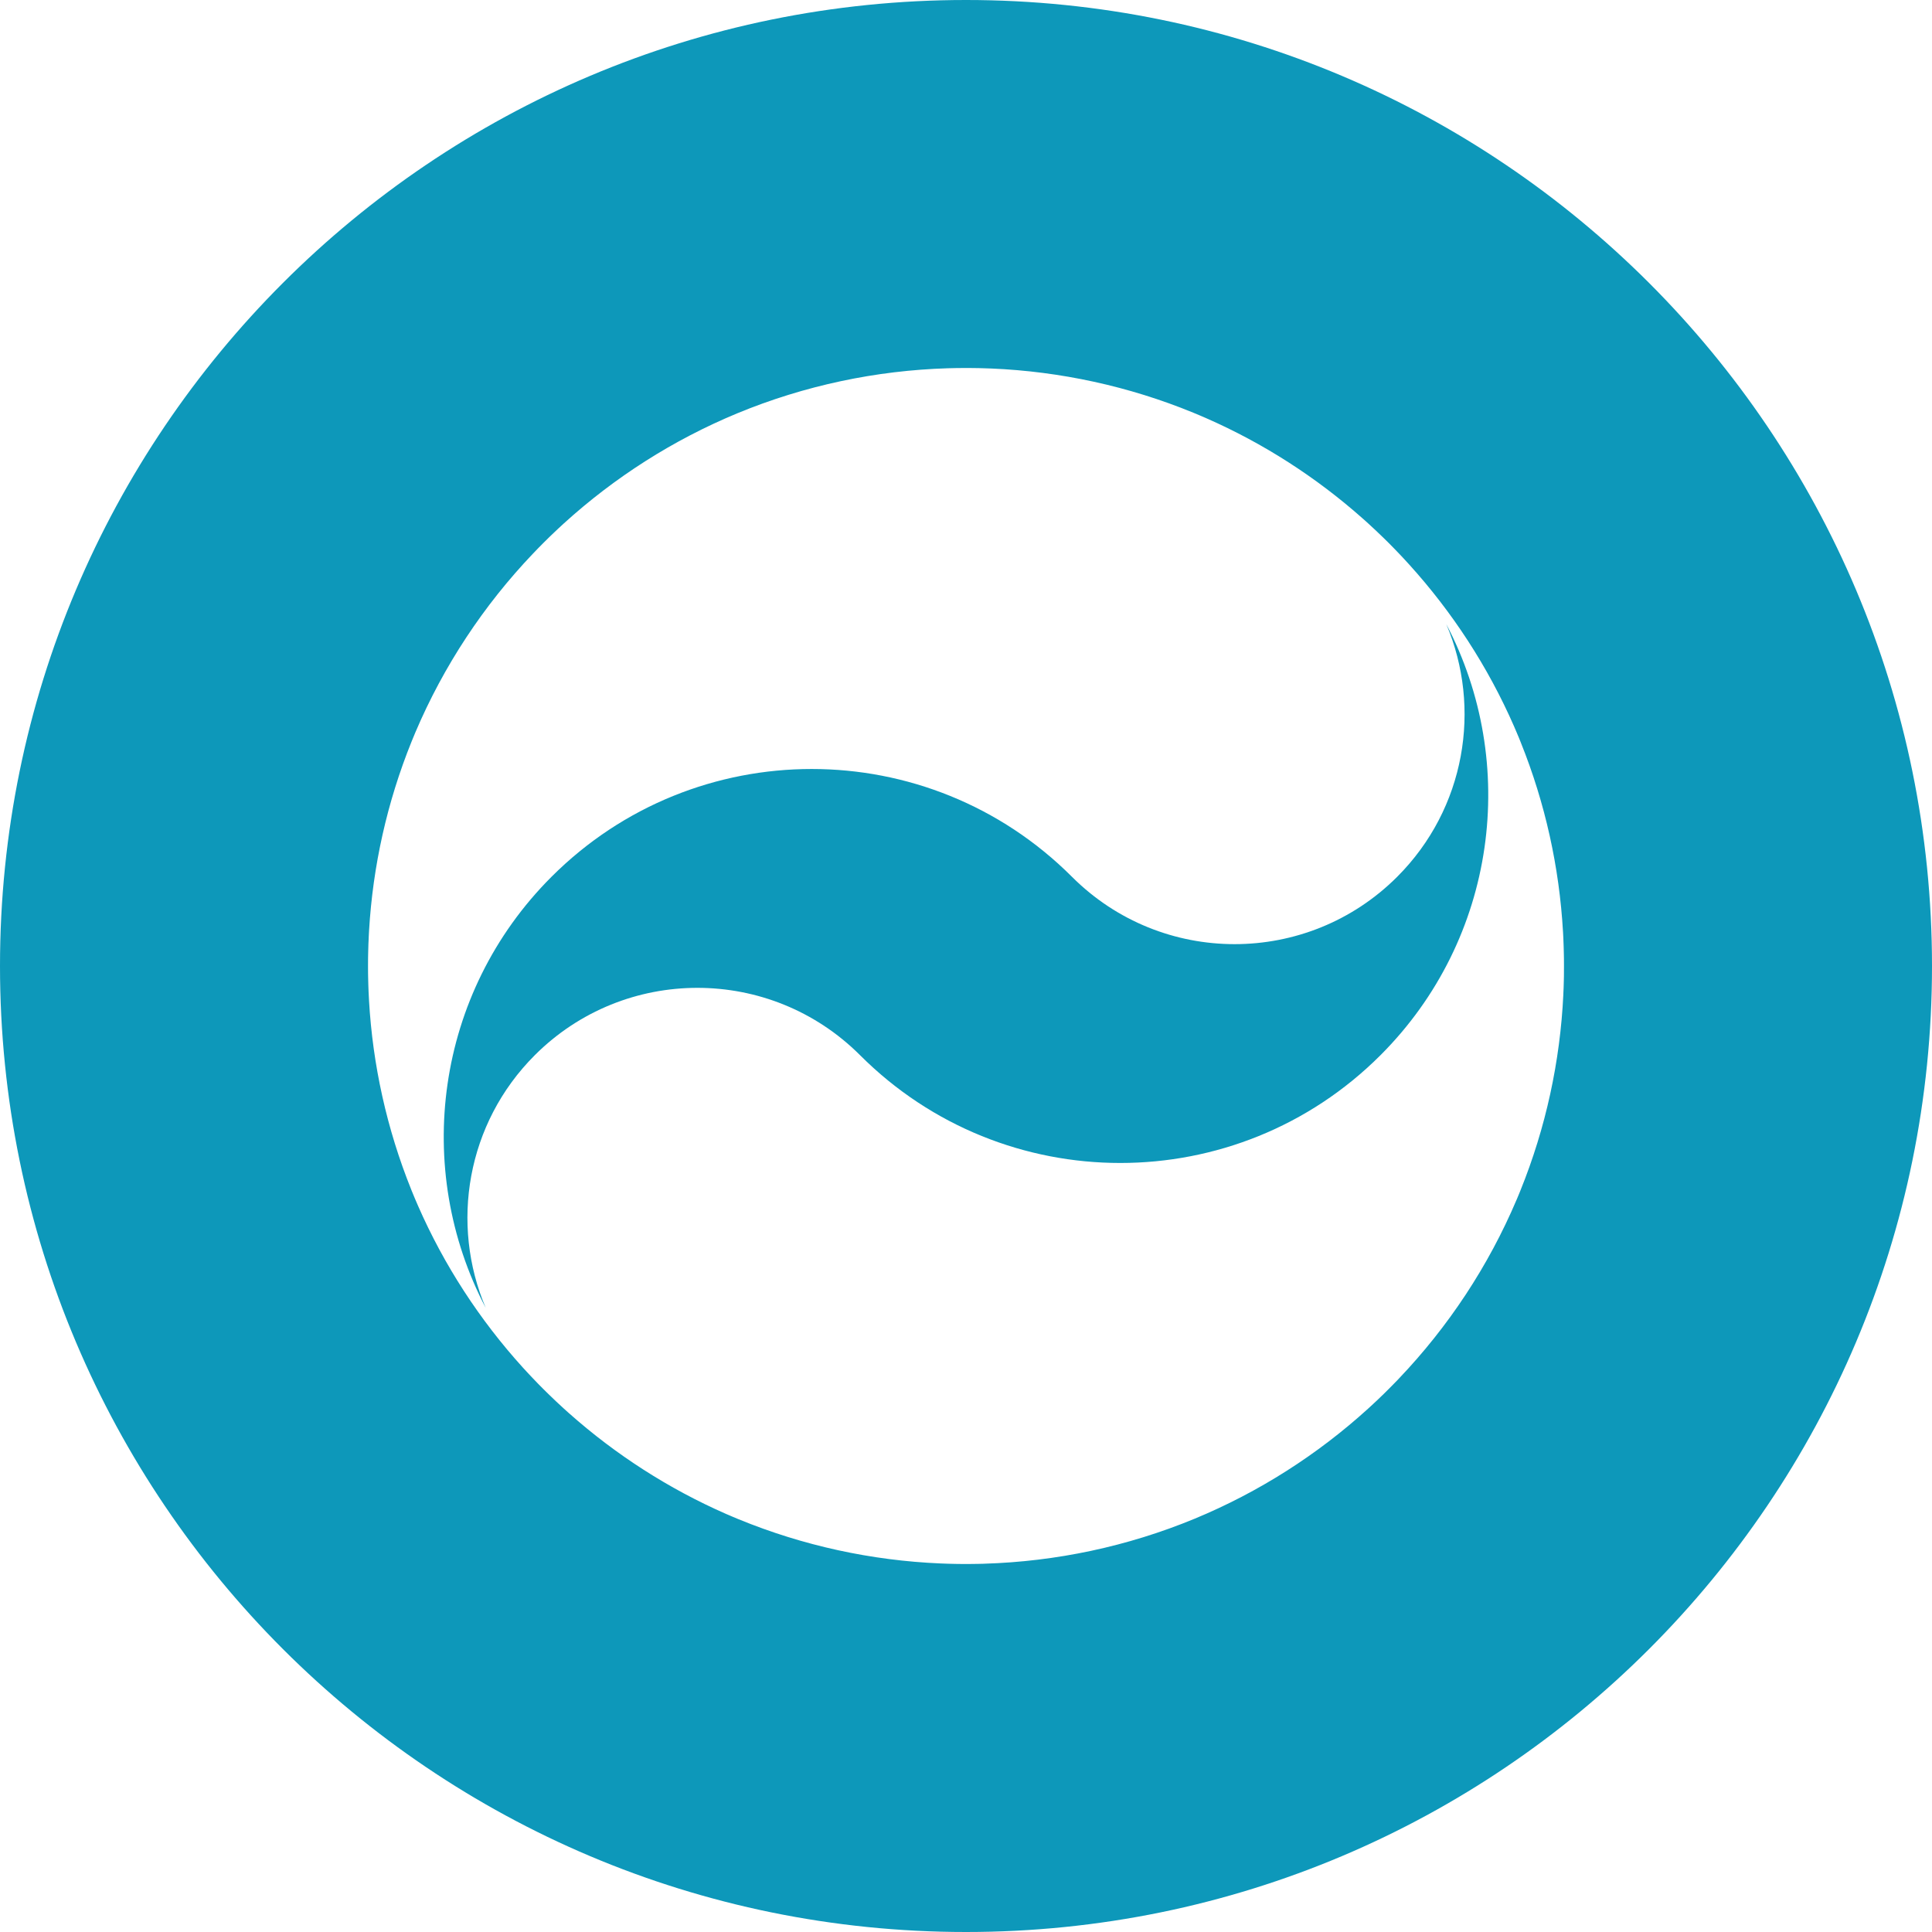 <svg width="67" height="67" viewBox="0 0 67 67" fill="none" xmlns="http://www.w3.org/2000/svg">
<path d="M33.5 0C14.998 0 0 14.998 0 33.5C0 52.002 14.998 67 33.5 67C52.002 67 67 52.002 67 33.5C67 14.998 52.002 0 33.5 0ZM54.236 33.759C54.236 33.797 54.235 33.835 54.235 33.872C54.234 33.918 54.233 33.963 54.232 34.008C54.231 34.063 54.229 34.119 54.227 34.174C54.226 34.2 54.226 34.226 54.225 34.252C54.222 34.318 54.22 34.384 54.216 34.45C54.216 34.464 54.215 34.476 54.215 34.489C54.105 36.805 53.609 39.106 52.726 41.288C52.723 41.297 52.719 41.306 52.715 41.316C52.699 41.355 52.683 41.394 52.667 41.432C52.649 41.477 52.631 41.52 52.612 41.565C52.607 41.576 52.602 41.587 52.597 41.599C51.615 43.913 50.224 46.012 48.514 47.806C48.496 47.825 48.477 47.844 48.459 47.864C48.42 47.904 48.381 47.945 48.342 47.984C48.283 48.045 48.224 48.104 48.164 48.164C48.104 48.224 48.044 48.284 47.983 48.344C47.951 48.375 47.919 48.405 47.887 48.436C47.859 48.463 47.83 48.491 47.801 48.519C47.756 48.561 47.711 48.604 47.666 48.646C47.651 48.66 47.636 48.674 47.621 48.688C47.565 48.74 47.509 48.791 47.453 48.843C47.449 48.846 47.446 48.849 47.442 48.853C45.688 50.446 43.66 51.743 41.436 52.665C39.099 53.632 36.621 54.153 34.132 54.228C34.117 54.228 34.103 54.229 34.088 54.23C34.029 54.231 33.971 54.232 33.912 54.234C33.883 54.234 33.853 54.235 33.825 54.235C33.773 54.236 33.722 54.236 33.67 54.237C33.635 54.237 33.599 54.237 33.564 54.237C33.514 54.237 33.465 54.237 33.416 54.237C33.38 54.237 33.345 54.237 33.309 54.237C33.257 54.236 33.205 54.236 33.153 54.235C33.123 54.234 33.094 54.234 33.065 54.233C33.005 54.232 32.946 54.231 32.887 54.229C32.868 54.228 32.849 54.228 32.831 54.227C32.76 54.225 32.689 54.222 32.619 54.219C32.617 54.219 32.615 54.219 32.613 54.219C30.228 54.118 27.856 53.606 25.614 52.686C25.61 52.684 25.606 52.682 25.602 52.681C25.534 52.653 25.467 52.625 25.399 52.596C25.356 52.578 25.313 52.559 25.27 52.54C25.241 52.528 25.213 52.516 25.184 52.504C23.186 51.628 21.353 50.447 19.744 49.019C19.737 49.013 19.73 49.007 19.723 49.001C19.669 48.953 19.616 48.905 19.562 48.856C19.371 48.683 19.183 48.505 18.997 48.323C18.943 48.271 18.89 48.218 18.837 48.165C18.775 48.103 18.714 48.041 18.654 47.98C18.644 47.97 18.635 47.96 18.626 47.951C18.554 47.876 18.482 47.802 18.411 47.726C18.394 47.708 18.376 47.689 18.359 47.67C18.353 47.665 18.348 47.659 18.342 47.653C18.273 47.579 18.204 47.504 18.135 47.429C16.636 45.776 15.4 43.88 14.493 41.807C14.492 41.806 14.492 41.805 14.492 41.804C14.464 41.741 14.437 41.678 14.41 41.614C14.401 41.593 14.392 41.572 14.383 41.551C14.366 41.51 14.349 41.468 14.332 41.427C14.314 41.385 14.296 41.342 14.279 41.299C14.273 41.282 14.266 41.266 14.259 41.249C13.412 39.143 12.925 36.928 12.797 34.695C12.797 34.693 12.797 34.69 12.797 34.688C12.793 34.616 12.789 34.543 12.786 34.471C12.785 34.454 12.784 34.436 12.783 34.419C12.781 34.358 12.778 34.297 12.776 34.236C12.775 34.206 12.774 34.176 12.773 34.146C12.771 34.096 12.77 34.045 12.769 33.995C12.768 33.952 12.767 33.909 12.766 33.867C12.766 33.827 12.765 33.786 12.764 33.746C12.764 33.687 12.764 33.629 12.763 33.57C12.763 33.544 12.763 33.519 12.763 33.493C12.763 33.409 12.764 33.325 12.764 33.242C12.765 33.204 12.766 33.166 12.766 33.129C12.767 33.083 12.768 33.038 12.769 32.993C12.77 32.938 12.772 32.883 12.774 32.828C12.775 32.802 12.775 32.775 12.776 32.749C12.778 32.683 12.781 32.617 12.785 32.55C12.785 32.537 12.786 32.525 12.786 32.512C12.79 32.435 12.794 32.358 12.798 32.282C12.929 30.043 13.421 27.823 14.274 25.714C14.278 25.704 14.282 25.695 14.286 25.685C14.301 25.646 14.318 25.608 14.334 25.569C14.352 25.525 14.37 25.48 14.389 25.436C14.394 25.425 14.399 25.413 14.403 25.402C15.386 23.088 16.777 20.988 18.487 19.195C18.505 19.175 18.524 19.155 18.544 19.136C18.582 19.096 18.621 19.055 18.659 19.016C18.718 18.956 18.777 18.896 18.837 18.836C18.896 18.777 18.958 18.716 19.019 18.656C19.05 18.626 19.082 18.596 19.113 18.565C19.142 18.537 19.171 18.509 19.2 18.482C19.245 18.439 19.29 18.396 19.335 18.354C19.35 18.34 19.365 18.326 19.38 18.312C19.436 18.26 19.492 18.208 19.548 18.157C19.552 18.154 19.555 18.151 19.559 18.147C21.313 16.554 23.341 15.257 25.564 14.335C27.902 13.368 30.379 12.847 32.869 12.771C32.883 12.771 32.898 12.771 32.912 12.77C32.971 12.769 33.03 12.767 33.089 12.766C33.118 12.765 33.147 12.765 33.176 12.764C33.227 12.764 33.279 12.763 33.33 12.763C33.366 12.763 33.401 12.762 33.437 12.762C33.486 12.762 33.535 12.762 33.585 12.762C33.62 12.762 33.656 12.762 33.691 12.763C33.743 12.763 33.795 12.764 33.847 12.765C33.877 12.765 33.907 12.766 33.937 12.766C33.995 12.768 34.055 12.769 34.114 12.771C34.133 12.771 34.151 12.772 34.17 12.773C34.24 12.775 34.311 12.777 34.382 12.78C34.384 12.78 34.385 12.78 34.387 12.78C36.773 12.882 39.144 13.393 41.387 14.314C41.391 14.316 41.395 14.317 41.398 14.319C41.466 14.347 41.534 14.375 41.602 14.404C41.645 14.422 41.688 14.441 41.731 14.459C41.76 14.471 41.788 14.484 41.816 14.496C43.814 15.371 45.647 16.553 47.257 17.981C47.264 17.987 47.272 17.994 47.279 18C47.332 18.048 47.385 18.095 47.438 18.143C47.629 18.317 47.818 18.495 48.004 18.677C48.057 18.729 48.111 18.782 48.164 18.835C48.226 18.897 48.286 18.958 48.347 19.021C48.356 19.03 48.365 19.04 48.375 19.05C48.447 19.124 48.519 19.199 48.59 19.274C48.607 19.293 48.625 19.312 48.642 19.33C48.648 19.336 48.653 19.342 48.659 19.348C48.728 19.422 48.797 19.497 48.865 19.572C50.364 21.225 51.601 23.121 52.508 25.194C52.508 25.195 52.509 25.196 52.509 25.197C52.537 25.26 52.564 25.323 52.59 25.386C52.599 25.407 52.608 25.428 52.617 25.45C52.635 25.491 52.652 25.532 52.669 25.573C52.686 25.616 52.704 25.659 52.721 25.701C52.728 25.718 52.735 25.735 52.741 25.752C53.588 27.857 54.075 30.073 54.203 32.306C54.203 32.308 54.203 32.311 54.204 32.313C54.208 32.385 54.211 32.458 54.215 32.53C54.215 32.547 54.216 32.565 54.217 32.582C54.22 32.643 54.222 32.704 54.224 32.765C54.225 32.795 54.226 32.825 54.227 32.855C54.229 32.905 54.23 32.956 54.231 33.007C54.232 33.049 54.233 33.091 54.234 33.134C54.235 33.174 54.236 33.215 54.236 33.255C54.236 33.313 54.237 33.372 54.237 33.43C54.237 33.456 54.237 33.482 54.237 33.508C54.237 33.592 54.236 33.675 54.236 33.759H54.236Z" fill="#0D98BA"/>
<path d="M50.156 21.645C51.39 24.549 50.823 28.037 48.454 30.406C45.339 33.521 40.289 33.521 37.174 30.406C32.19 25.422 24.11 25.422 19.126 30.406C15.079 34.453 14.319 40.54 16.844 45.355C15.61 42.45 16.177 38.962 18.546 36.593C21.66 33.479 26.711 33.479 29.826 36.593C34.809 41.577 42.89 41.577 47.874 36.593C51.92 32.547 52.681 26.459 50.156 21.645Z" fill="#0D98BA"/>
</svg>
